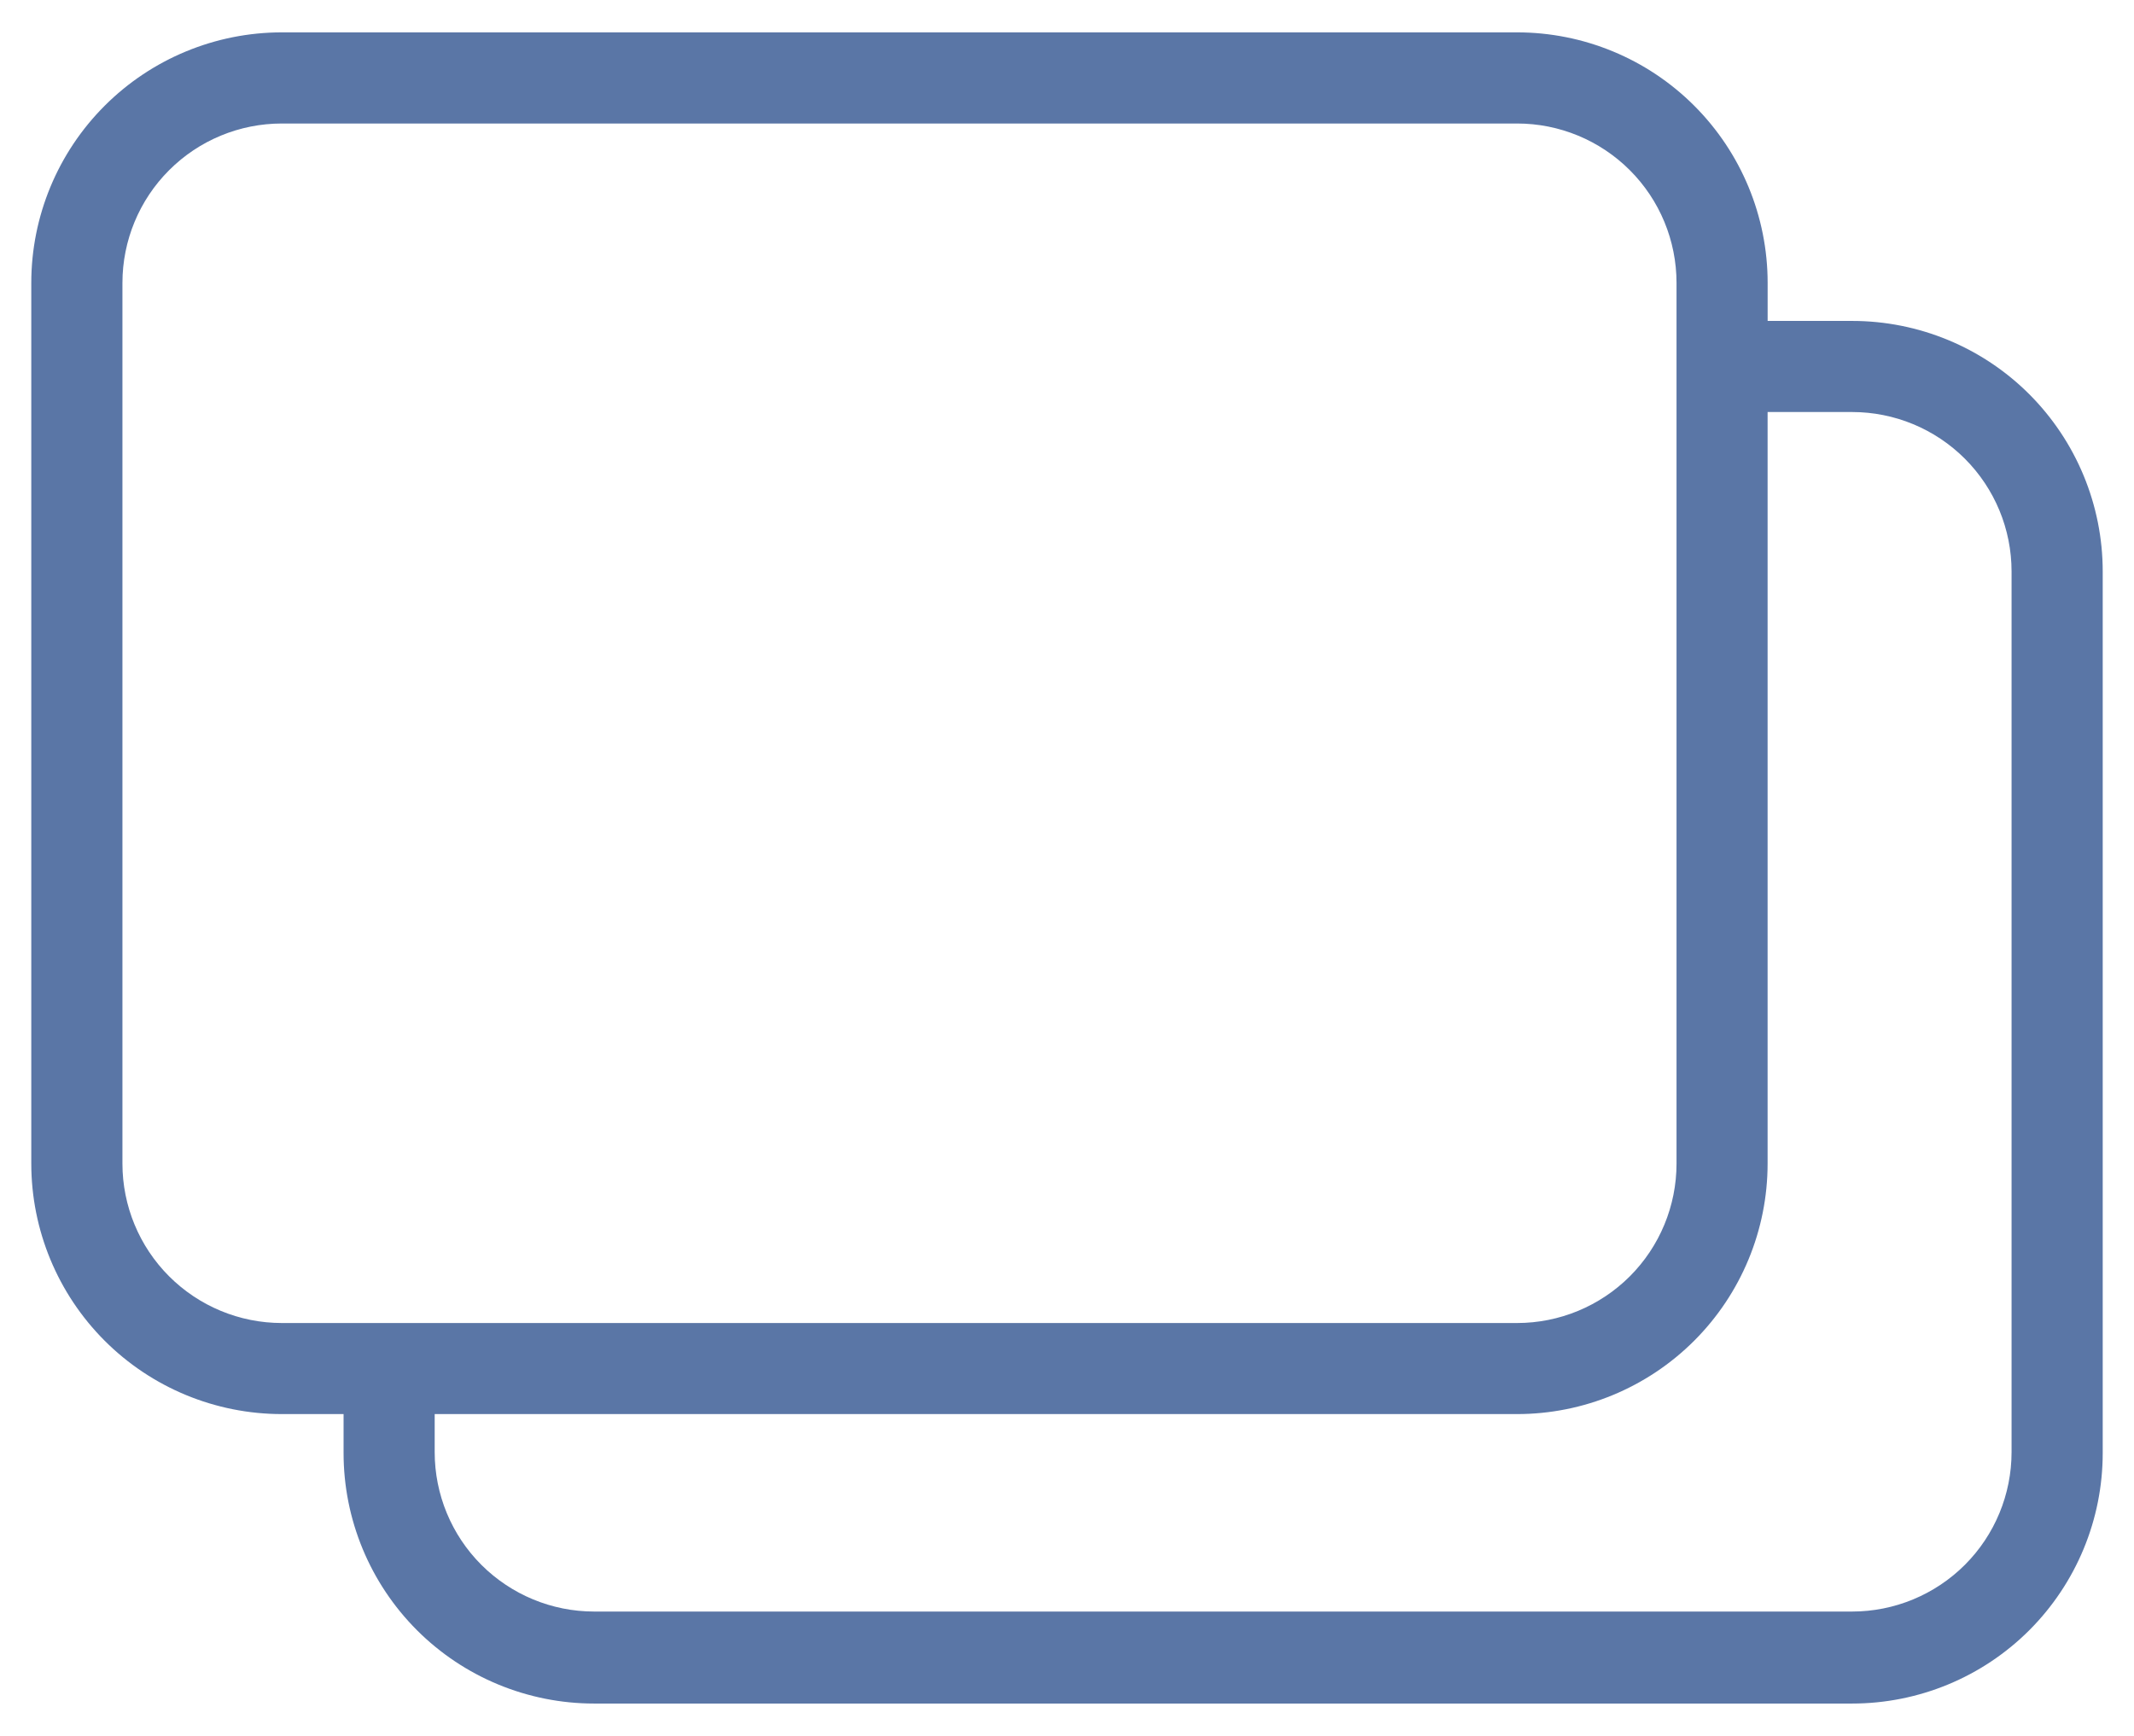 <svg width="59" height="48" viewBox="0 0 59 48" fill="none" xmlns="http://www.w3.org/2000/svg">
<path d="M41.944 0.895H7.793C5.955 0.895 4.193 1.625 2.894 2.924C1.595 4.223 0.865 5.985 0.865 7.822V32.174C0.865 34.011 1.595 35.773 2.894 37.073C4.193 38.372 5.955 39.101 7.793 39.101H9.499V40.178C9.499 42.015 10.229 43.777 11.528 45.077C12.827 46.376 14.589 47.105 16.426 47.105H51.207C53.045 47.105 54.807 46.376 56.106 45.077C57.405 43.777 58.135 42.015 58.135 40.178V15.801C58.135 13.964 57.404 12.202 56.106 10.902C54.807 9.603 53.045 8.874 51.207 8.874H48.871V7.822C48.871 5.985 48.141 4.223 46.842 2.924C45.543 1.624 43.781 0.895 41.944 0.895L41.944 0.895ZM3.385 32.175V7.823C3.385 6.654 3.849 5.532 4.676 4.706C5.502 3.879 6.623 3.415 7.793 3.415H41.944C43.113 3.415 44.234 3.879 45.061 4.706C45.888 5.532 46.352 6.654 46.352 7.823V32.175C46.352 33.343 45.888 34.465 45.061 35.292C44.234 36.118 43.113 36.583 41.944 36.583H7.793C6.623 36.583 5.502 36.118 4.676 35.292C3.849 34.465 3.385 33.343 3.385 32.175ZM51.207 11.393C52.376 11.393 53.497 11.857 54.324 12.684C55.151 13.511 55.615 14.632 55.615 15.801V40.153C55.615 41.322 55.151 42.443 54.324 43.27C53.497 44.096 52.376 44.561 51.207 44.561H16.426C15.257 44.561 14.136 44.096 13.309 43.27C12.482 42.444 12.018 41.322 12.018 40.153V39.101H41.943C43.78 39.101 45.542 38.371 46.841 37.072C48.14 35.773 48.87 34.011 48.87 32.174V11.393L51.207 11.393Z" fill="#5A76A6"/>
</svg>
